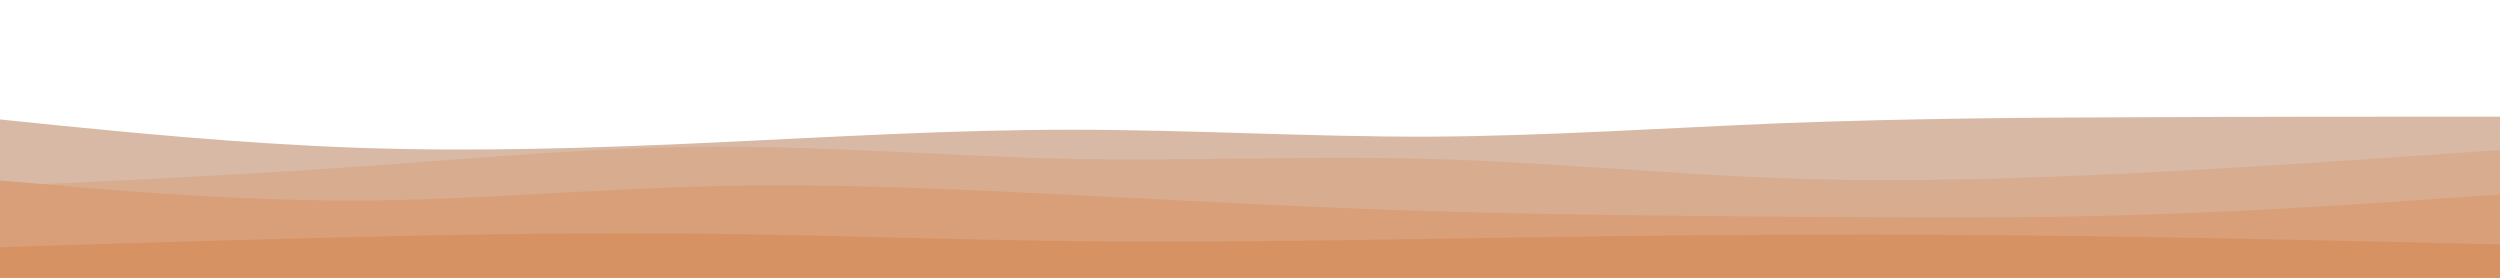 <svg id="visual" viewBox="0 0 900 100" width="900" height="100" xmlns="http://www.w3.org/2000/svg" xmlns:xlink="http://www.w3.org/1999/xlink" version="1.1">
    <rect x="0" y="0" width="900" height="100" fill="#FFFFFF"></rect>
    <path d="M0 43L21.5 45.2C43 47.3 86 51.7 128.8 53.2C171.7 54.7 214.3 53.3 257.2 51.3C300 49.3 343 46.7 385.8 46.7C428.7 46.7 471.3 49.3 514.2 49.2C557 49 600 46 642.8 44.3C685.7 42.7 728.3 42.3 771.2 42.2C814 42 857 42 878.5 42L900 42L900 101L878.5 101C857 101 814 101 771.2 101C728.3 101 685.7 101 642.8 101C600 101 557 101 514.2 101C471.3 101 428.7 101 385.8 101C343 101 300 101 257.2 101C214.3 101 171.7 101 128.8 101C86 101 43 101 21.5 101L0 101Z" fill="#d7b9a6"></path>
    <path d="M0 67L21.5 66C43 65 86 63 128.8 60C171.7 57 214.3 53 257.2 52.8C300 52.7 343 56.3 385.8 57.2C428.7 58 471.3 56 514.2 57.2C557 58.3 600 62.7 642.8 64.2C685.7 65.7 728.3 64.3 771.2 62.2C814 60 857 57 878.5 55.5L900 54L900 101L878.5 101C857 101 814 101 771.2 101C728.3 101 685.7 101 642.8 101C600 101 557 101 514.2 101C471.3 101 428.7 101 385.8 101C343 101 300 101 257.2 101C214.3 101 171.7 101 128.8 101C86 101 43 101 21.5 101L0 101Z" fill="#d8ac8f"></path>
    <path d="M0 65L21.5 66.8C43 68.7 86 72.3 128.8 72.2C171.7 72 214.3 68 257.2 67C300 66 343 68 385.8 70.2C428.7 72.3 471.3 74.7 514.2 76C557 77.3 600 77.7 642.8 78C685.7 78.3 728.3 78.7 771.2 77.3C814 76 857 73 878.5 71.5L900 70L900 101L878.5 101C857 101 814 101 771.2 101C728.3 101 685.7 101 642.8 101C600 101 557 101 514.2 101C471.3 101 428.7 101 385.8 101C343 101 300 101 257.2 101C214.3 101 171.7 101 128.8 101C86 101 43 101 21.5 101L0 101Z" fill="#d89f79"></path>
    <path d="M0 89L21.5 88.3C43 87.7 86 86.3 128.8 85.3C171.7 84.3 214.3 83.7 257.2 84.2C300 84.7 343 86.3 385.8 86.8C428.7 87.3 471.3 86.7 514.2 86C557 85.3 600 84.7 642.8 84.5C685.7 84.3 728.3 84.7 771.2 85.3C814 86 857 87 878.5 87.5L900 88L900 101L878.5 101C857 101 814 101 771.2 101C728.3 101 685.7 101 642.8 101C600 101 557 101 514.2 101C471.3 101 428.7 101 385.8 101C343 101 300 101 257.2 101C214.3 101 171.7 101 128.8 101C86 101 43 101 21.5 101L0 101Z" fill="#d79263"></path>
</svg>